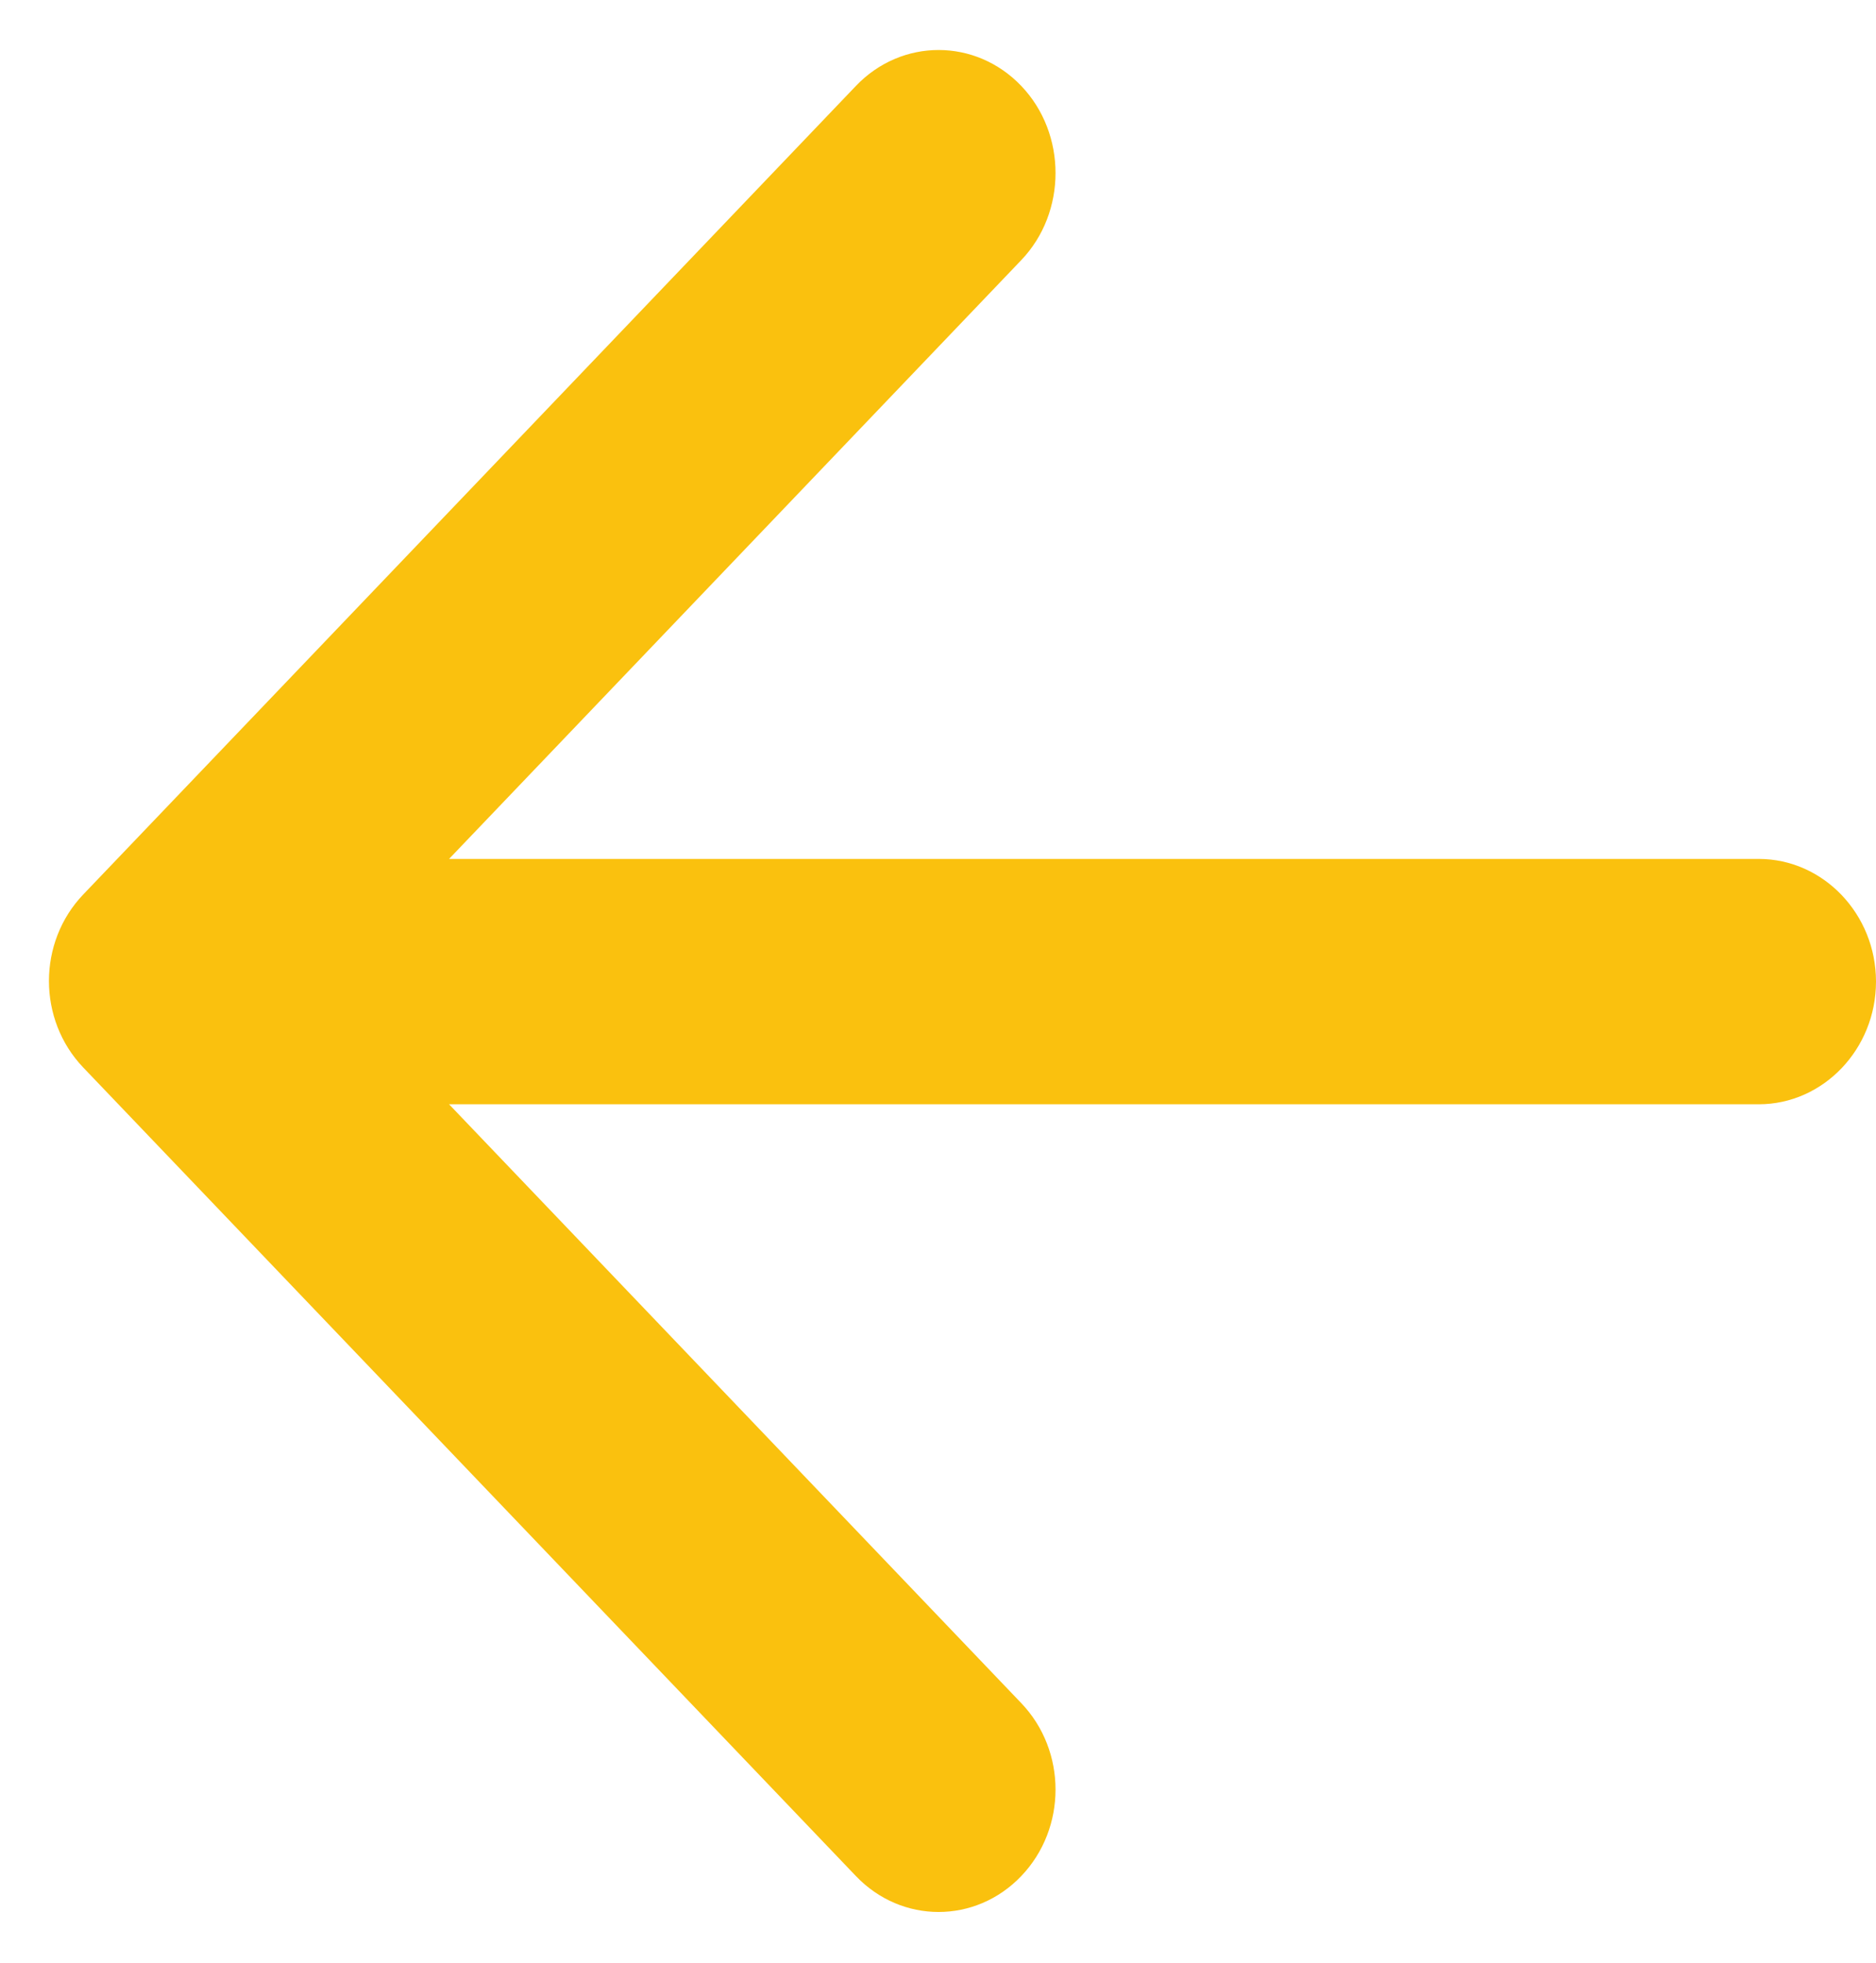 <svg width="43" height="45" viewBox="0 0 43 45" fill="none" xmlns="http://www.w3.org/2000/svg">
<g clip-path="url(#clip0_106_19)">
<path fill-rule="evenodd" clip-rule="evenodd" d="M40.312 19.688H10.293L23.408 5.963C24.456 4.866 24.456 3.066 23.408 1.969C22.36 0.872 20.667 0.872 19.619 1.969L1.908 20.503C0.86 21.6 0.86 23.372 1.908 24.469L19.619 43.003C20.667 44.1 22.36 44.1 23.408 43.003C24.456 41.906 24.456 40.134 23.408 39.038L10.293 25.312H40.312C41.791 25.312 43 24.047 43 22.5C43 20.953 41.791 19.688 40.312 19.688Z" fill="#FAC10E"/>
</g>
<defs>
<clipPath id="clip0_106_19">
<rect width="43" height="45" fill="white"/>
</clipPath>
</defs>
</svg>
